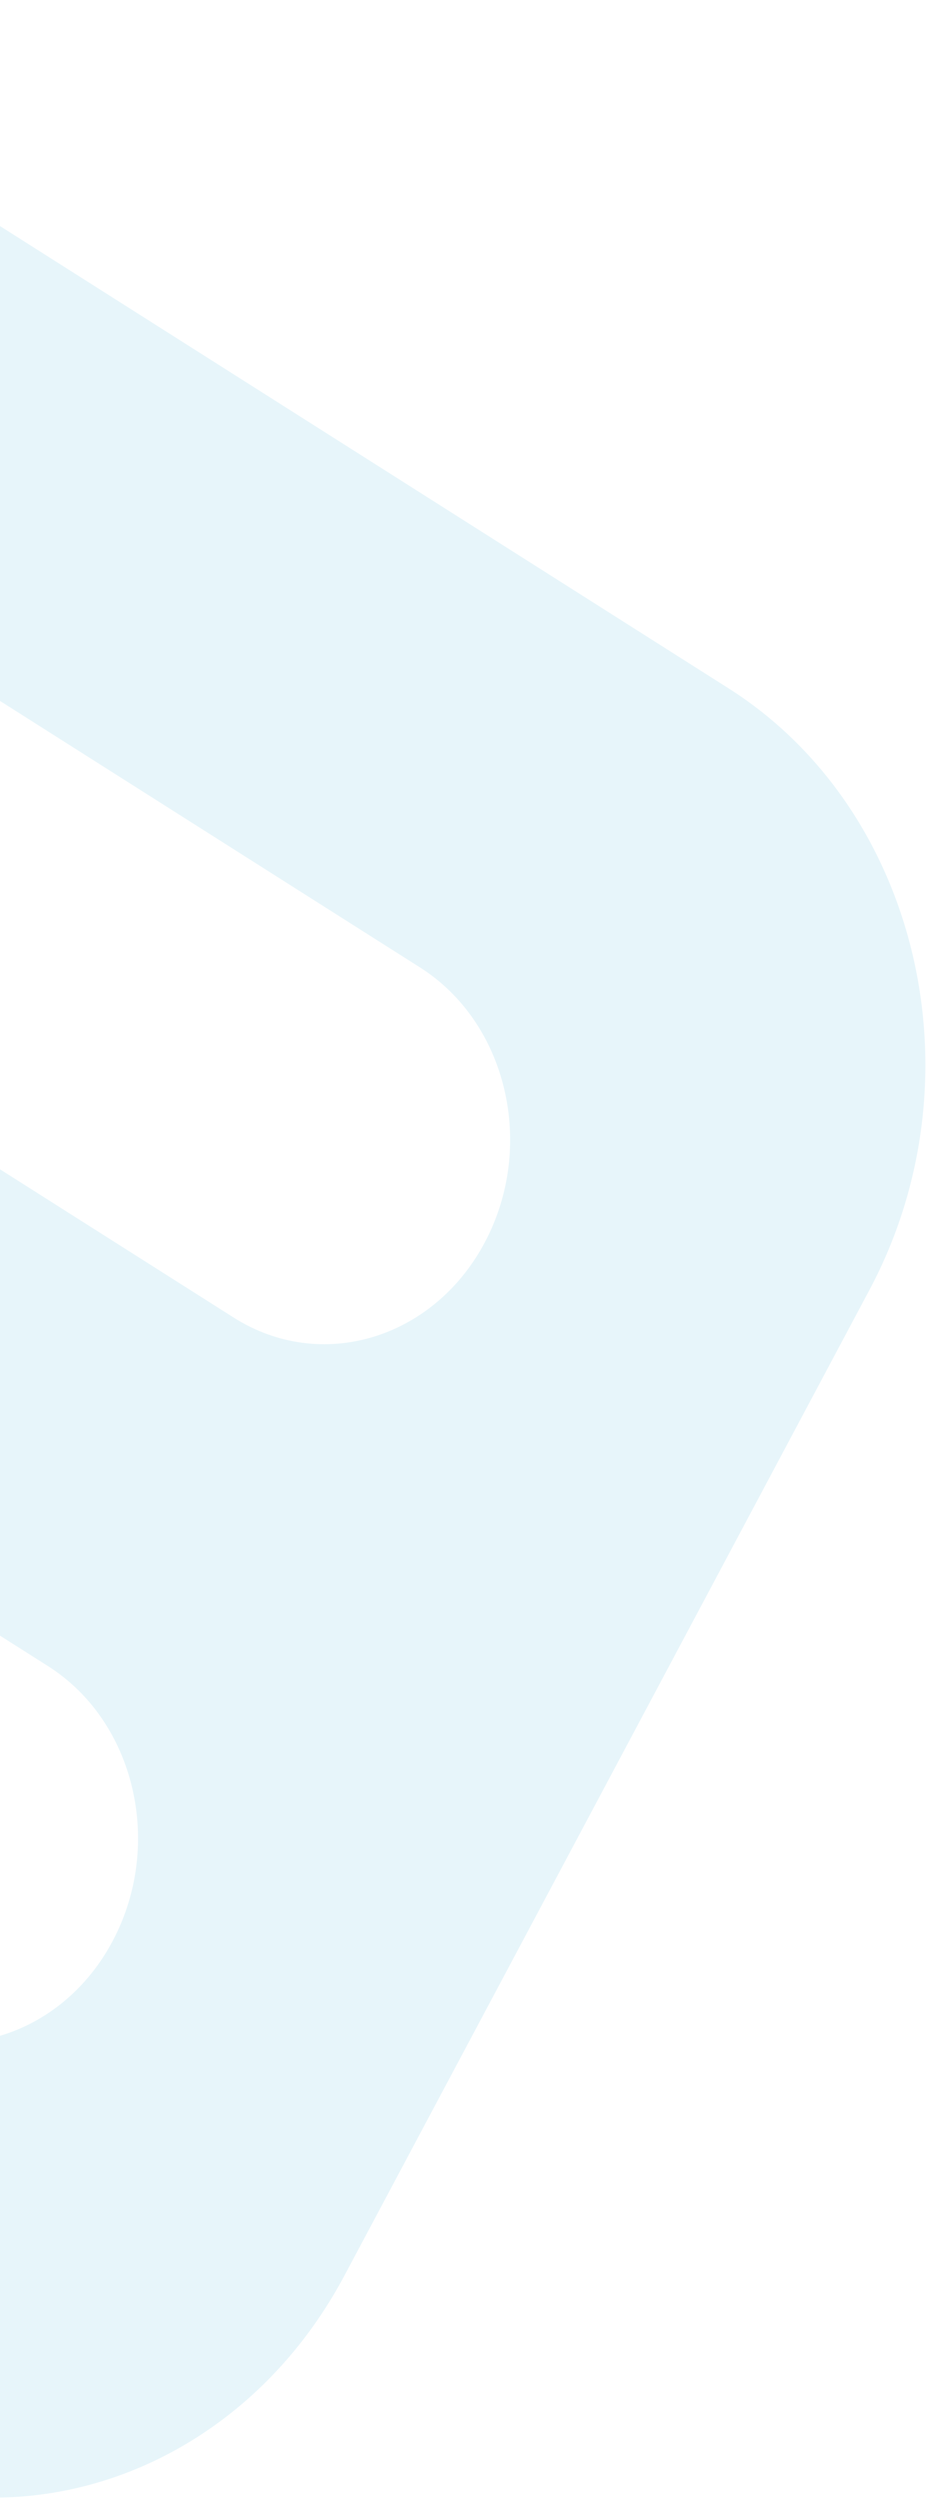 <svg width="243" height="656" viewBox="0 0 243 656" fill="none" xmlns="http://www.w3.org/2000/svg">
<path opacity="0.5" d="M191.196 180.628L-77.955 9.862C-108.046 -9.229 -146.851 2.359 -164.636 35.746L-345 374.329C-362.784 407.715 -352.81 450.25 -322.72 469.342L-53.569 640.108C-3.608 671.806 60.843 652.574 90.382 597.123L159.288 467.771L228.194 338.418C257.733 282.967 241.17 212.336 191.196 180.628ZM29.529 509.393C16.022 534.748 -13.466 543.551 -36.316 529.053L-225.881 408.781C-235.233 402.848 -238.334 389.63 -232.806 379.252L-203.893 324.975C-198.365 314.597 -186.303 310.995 -176.951 316.928L12.614 437.2C35.464 451.698 43.045 484.02 29.529 509.393ZM127.18 326.08C113.673 351.436 84.184 360.239 61.334 345.742L-128.231 225.47C-137.583 219.537 -140.683 206.315 -135.155 195.939L-106.241 141.66C-100.713 131.284 -88.652 127.682 -79.3 133.615L110.265 253.887C133.106 268.402 140.686 300.725 127.18 326.08Z" fill="#D1EDF7"/>
</svg>

